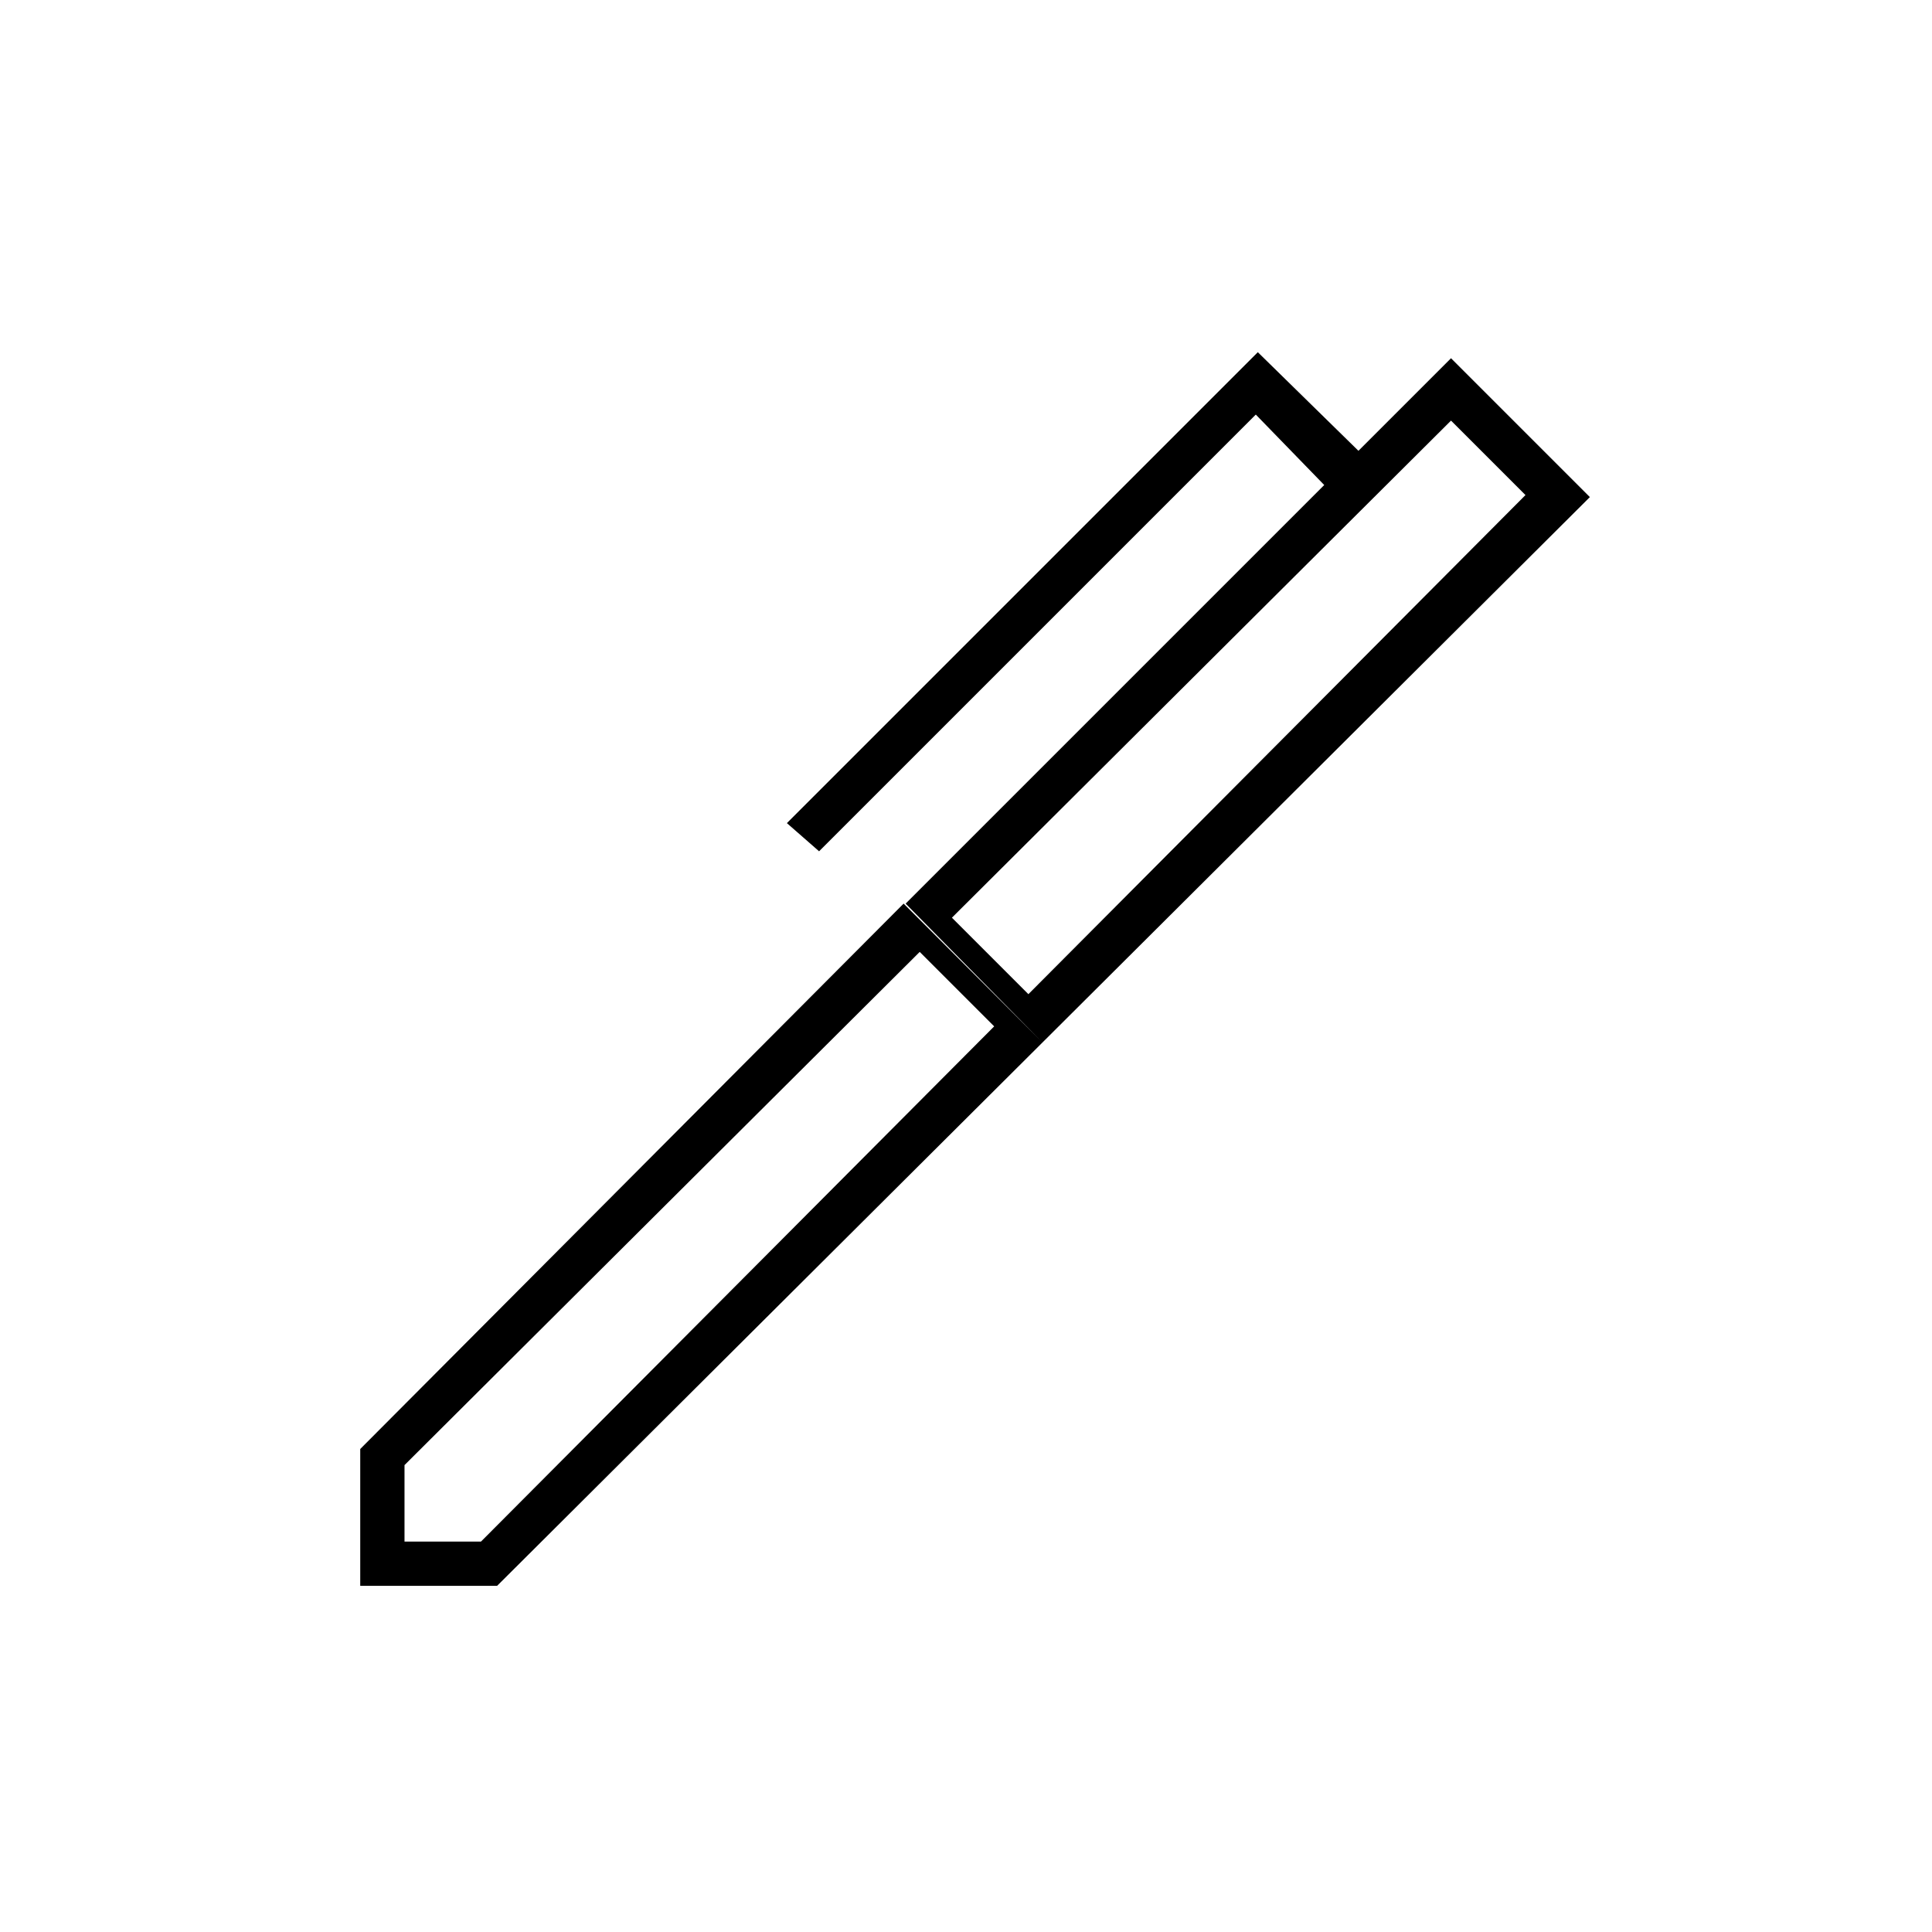 <svg xmlns="http://www.w3.org/2000/svg" height="48" viewBox="0 -960 960 960" width="48"><path d="m473-504 38 38 247-248-37-37-248 247ZM201-194h38l255-256-37-37-256 255v38Zm317-248-68-69 208-208-34-35-217 217-16-14 234-234 50 49 46-46 69 69-272 271ZM247-172h-68v-68l270-271 69 69-271 270Z"/></svg>